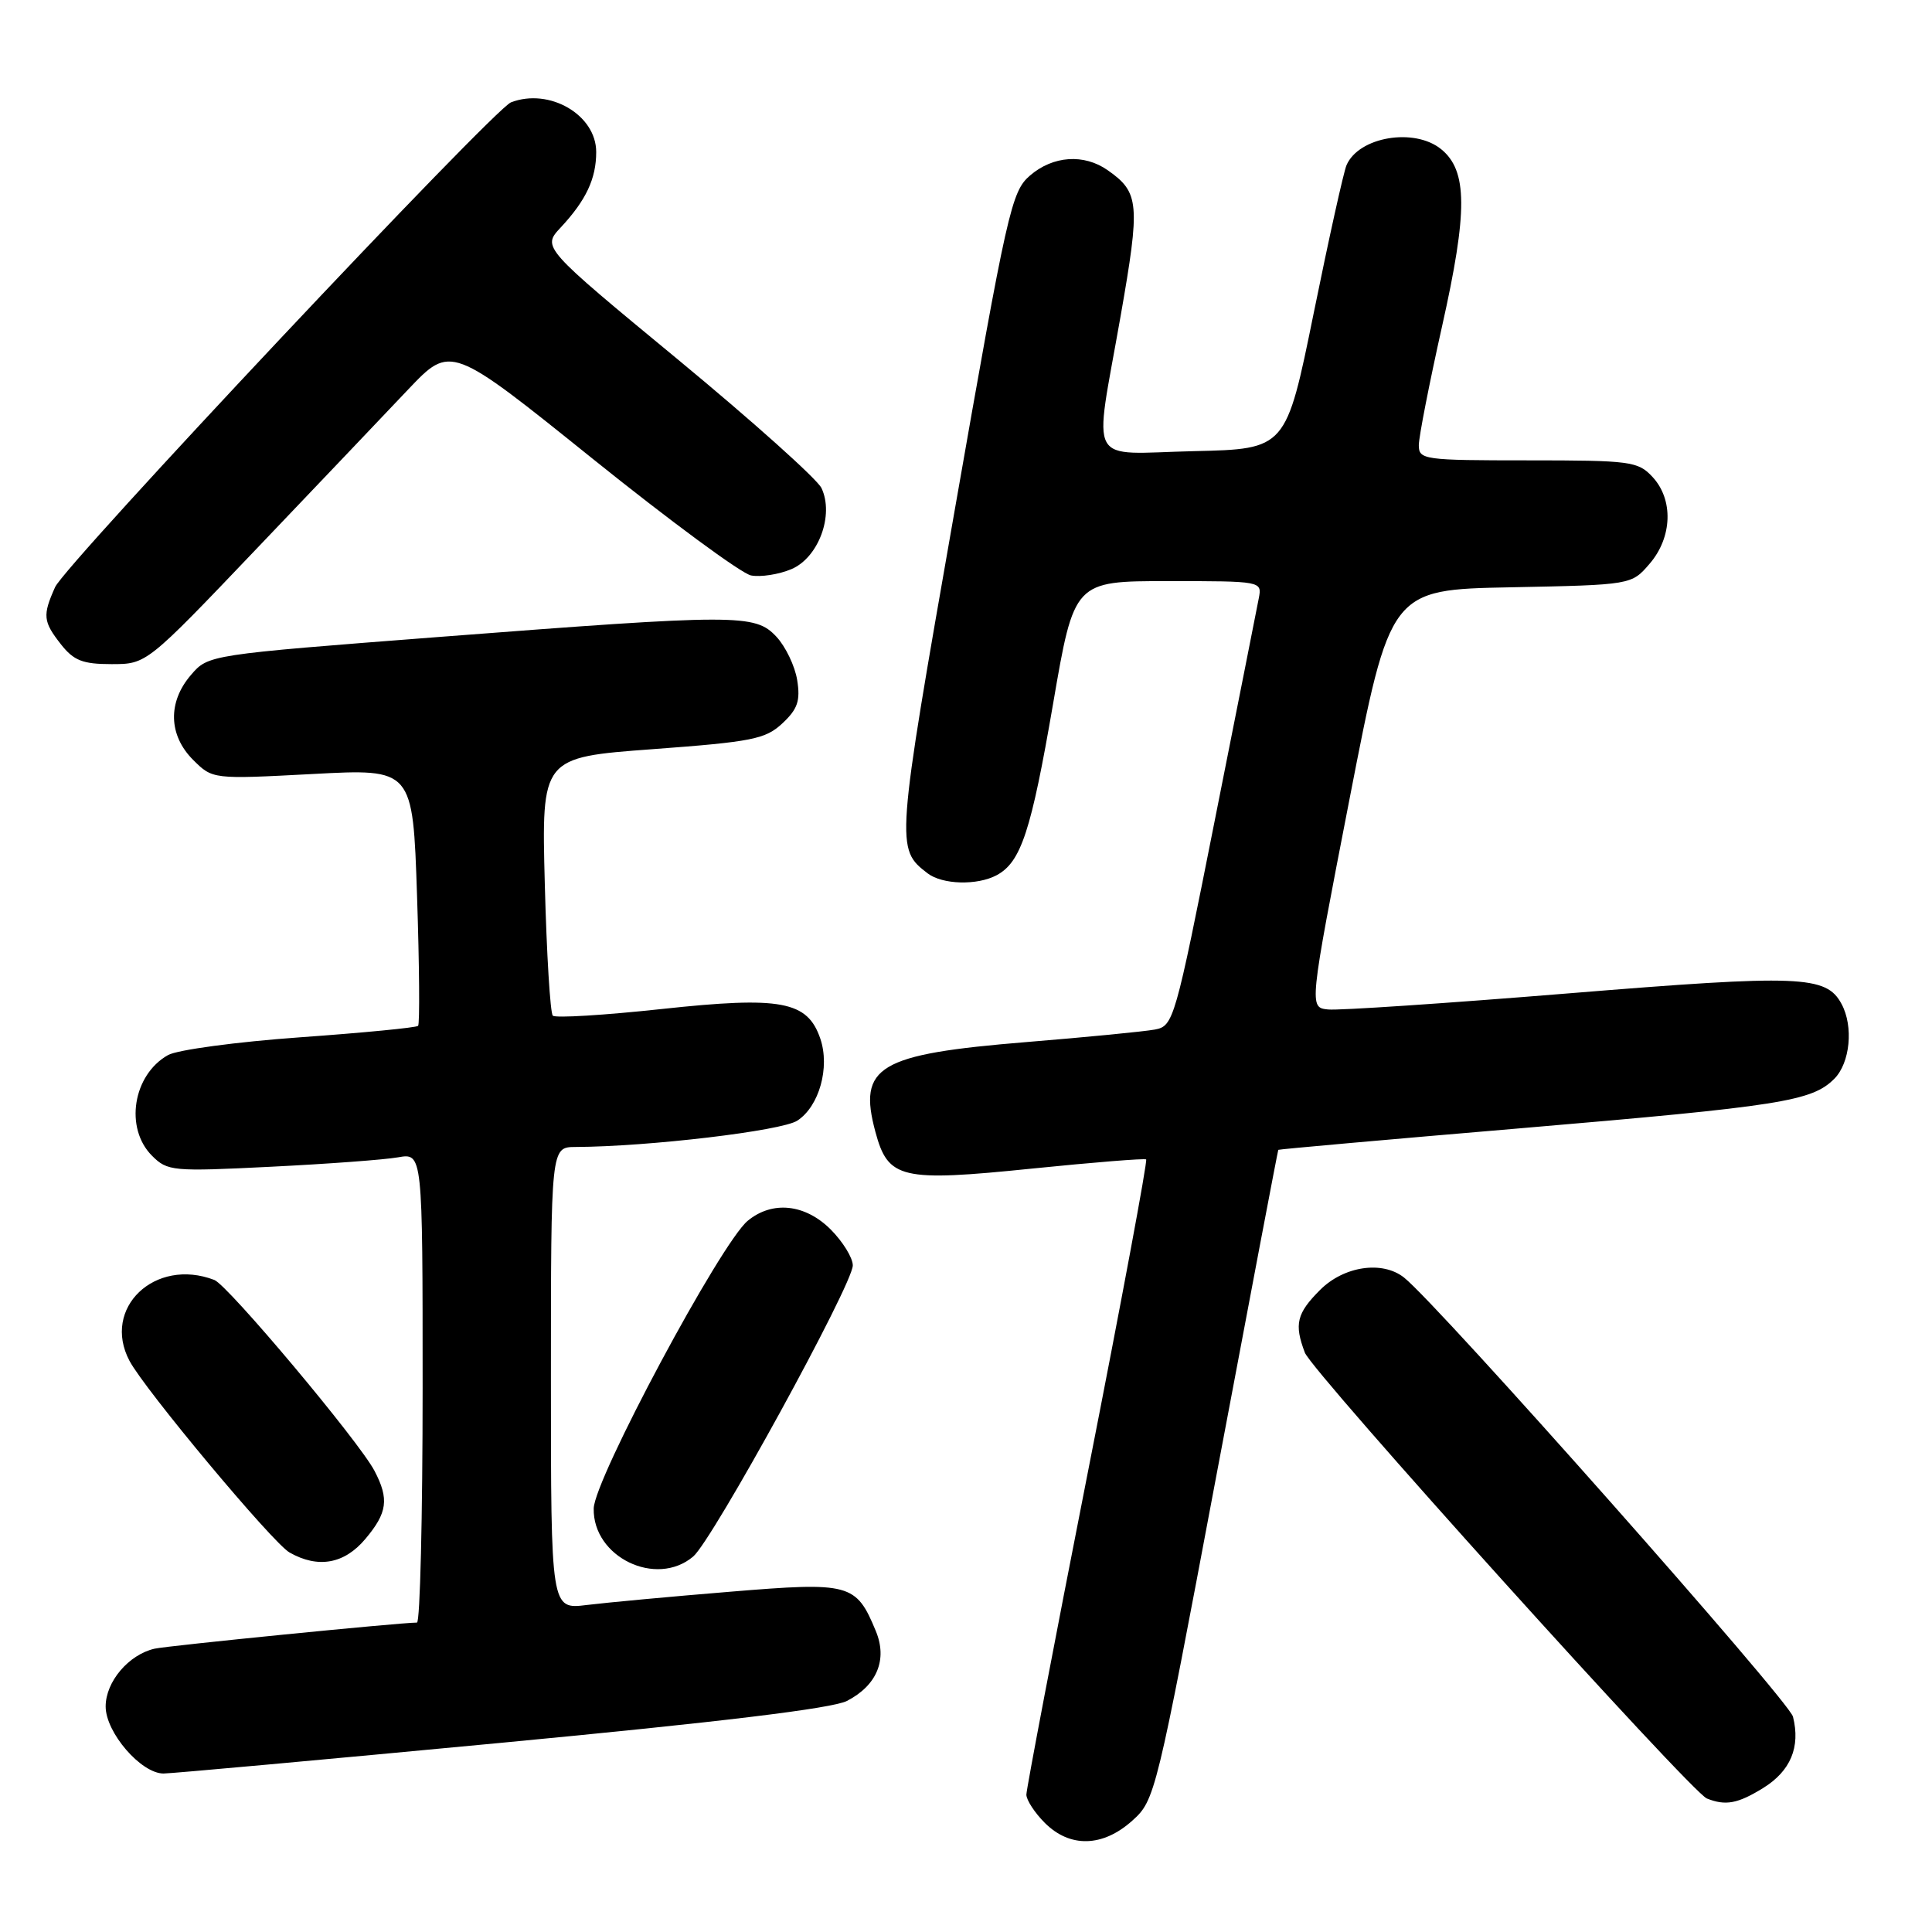 <?xml version="1.0" encoding="UTF-8" standalone="no"?>
<!DOCTYPE svg PUBLIC "-//W3C//DTD SVG 1.1//EN" "http://www.w3.org/Graphics/SVG/1.1/DTD/svg11.dtd" >
<svg xmlns="http://www.w3.org/2000/svg" xmlns:xlink="http://www.w3.org/1999/xlink" version="1.1" viewBox="0 0 256 256">
 <g >
 <path fill="currentColor"
d=" M 150.03 241.25 C 153.05 238.54 153.20 237.92 161.18 195.50 C 165.63 171.85 169.32 152.44 169.38 152.36 C 169.45 152.28 183.90 150.99 201.50 149.50 C 236.03 146.56 240.08 145.92 243.05 142.95 C 245.15 140.85 245.62 136.02 244.02 133.04 C 241.99 129.25 238.60 129.12 207.92 131.62 C 191.74 132.94 177.36 133.91 175.98 133.76 C 173.45 133.50 173.45 133.50 178.83 105.82 C 184.21 78.13 184.21 78.13 200.19 77.82 C 216.18 77.50 216.18 77.50 218.59 74.69 C 221.60 71.19 221.76 66.19 218.96 63.19 C 217.05 61.13 216.05 61.00 202.46 61.00 C 188.65 61.00 188.00 60.91 188.00 58.99 C 188.00 57.89 189.39 50.80 191.08 43.24 C 194.50 27.98 194.47 22.61 190.95 19.76 C 187.39 16.88 180.03 18.13 178.42 21.89 C 178.04 22.77 176.08 31.60 174.07 41.50 C 170.41 59.50 170.41 59.50 158.21 59.78 C 143.80 60.11 144.93 62.17 148.48 41.92 C 151.11 26.94 150.98 25.50 146.77 22.55 C 143.63 20.35 139.54 20.63 136.49 23.25 C 134.01 25.38 133.48 27.77 126.46 67.85 C 118.68 112.21 118.67 112.46 122.91 115.72 C 124.87 117.22 129.48 117.35 132.06 115.97 C 135.29 114.24 136.63 110.16 139.54 93.25 C 142.33 77.00 142.33 77.00 154.78 77.00 C 167.16 77.00 167.23 77.01 166.80 79.25 C 166.56 80.49 163.94 93.75 160.96 108.72 C 155.70 135.25 155.50 135.95 153.03 136.42 C 151.64 136.68 143.97 137.43 136.00 138.08 C 116.34 139.69 113.65 141.29 116.00 150.00 C 117.68 156.22 119.37 156.62 136.78 154.84 C 144.87 154.02 151.67 153.47 151.87 153.63 C 152.08 153.78 148.59 172.50 144.12 195.21 C 139.65 217.92 136.00 237.08 136.00 237.80 C 136.00 238.51 137.10 240.20 138.45 241.55 C 141.78 244.87 146.12 244.76 150.03 241.25 Z  M 233.63 236.92 C 237.26 234.67 238.59 231.50 237.58 227.47 C 237.04 225.33 190.57 172.86 186.04 169.28 C 183.17 167.01 178.08 167.76 174.92 170.92 C 171.81 174.03 171.47 175.46 172.90 179.23 C 173.89 181.83 224.05 237.46 226.17 238.31 C 228.65 239.30 230.26 239.00 233.63 236.92 Z  M 66.43 230.93 C 95.32 228.19 110.30 226.38 112.23 225.38 C 116.21 223.32 117.62 219.90 116.05 216.12 C 113.44 209.81 112.65 209.60 96.77 210.91 C 88.92 211.55 80.36 212.35 77.75 212.67 C 73.00 213.26 73.00 213.26 73.00 182.63 C 73.00 152.00 73.00 152.00 76.25 151.98 C 85.94 151.94 103.60 149.84 105.65 148.49 C 108.55 146.60 109.99 141.44 108.70 137.64 C 107.00 132.64 103.52 131.99 87.68 133.70 C 80.08 134.52 73.59 134.92 73.25 134.58 C 72.91 134.24 72.43 126.40 72.19 117.16 C 71.75 100.36 71.75 100.36 86.47 99.27 C 99.70 98.29 101.43 97.94 103.68 95.84 C 105.70 93.95 106.07 92.85 105.63 90.11 C 105.33 88.24 104.08 85.65 102.87 84.36 C 100.04 81.34 97.81 81.35 58.05 84.41 C 27.60 86.76 27.60 86.76 25.30 89.44 C 22.21 93.03 22.32 97.41 25.58 100.68 C 28.17 103.26 28.17 103.26 41.43 102.56 C 54.70 101.85 54.70 101.85 55.26 118.68 C 55.57 127.93 55.63 135.69 55.40 135.93 C 55.16 136.17 48.12 136.85 39.74 137.45 C 31.36 138.05 23.50 139.11 22.27 139.80 C 17.61 142.41 16.48 149.48 20.14 153.14 C 22.19 155.19 22.85 155.25 35.89 154.60 C 43.37 154.23 50.96 153.67 52.75 153.35 C 56.00 152.78 56.00 152.78 56.00 183.89 C 56.00 201.00 55.66 215.00 55.25 215.00 C 52.93 215.01 22.17 218.07 20.48 218.46 C 17.04 219.25 14.00 222.84 14.00 226.12 C 14.00 229.57 18.69 235.00 21.67 235.00 C 22.68 235.00 42.82 233.17 66.43 230.93 Z  M 91.85 206.25 C 94.42 204.08 113.00 170.19 113.00 167.67 C 113.00 166.67 111.68 164.53 110.08 162.92 C 106.69 159.53 102.35 159.07 99.09 161.75 C 95.53 164.66 78.74 196.01 78.67 199.88 C 78.54 206.32 86.95 210.39 91.85 206.25 Z  M 48.41 203.92 C 51.33 200.45 51.58 198.64 49.63 194.91 C 47.62 191.04 30.21 170.29 28.40 169.60 C 20.53 166.58 13.45 173.33 17.16 180.32 C 19.18 184.14 36.14 204.45 38.36 205.71 C 42.14 207.86 45.62 207.24 48.41 203.92 Z  M 33.96 72.75 C 41.96 64.36 51.03 54.84 54.11 51.58 C 59.73 45.67 59.73 45.67 78.47 60.74 C 88.77 69.02 98.25 76.01 99.52 76.25 C 100.79 76.49 103.19 76.12 104.85 75.42 C 108.45 73.91 110.55 68.25 108.85 64.67 C 108.28 63.48 99.72 55.81 89.83 47.64 C 71.83 32.78 71.83 32.78 74.30 30.14 C 77.66 26.53 79.00 23.68 79.00 20.14 C 79.00 15.22 72.80 11.61 67.71 13.56 C 65.39 14.45 8.63 74.80 7.30 77.80 C 5.62 81.55 5.71 82.36 8.07 85.37 C 9.78 87.54 10.96 88.00 14.78 88.00 C 19.42 88.00 19.42 88.00 33.96 72.75 Z "/>
</g>
</svg>